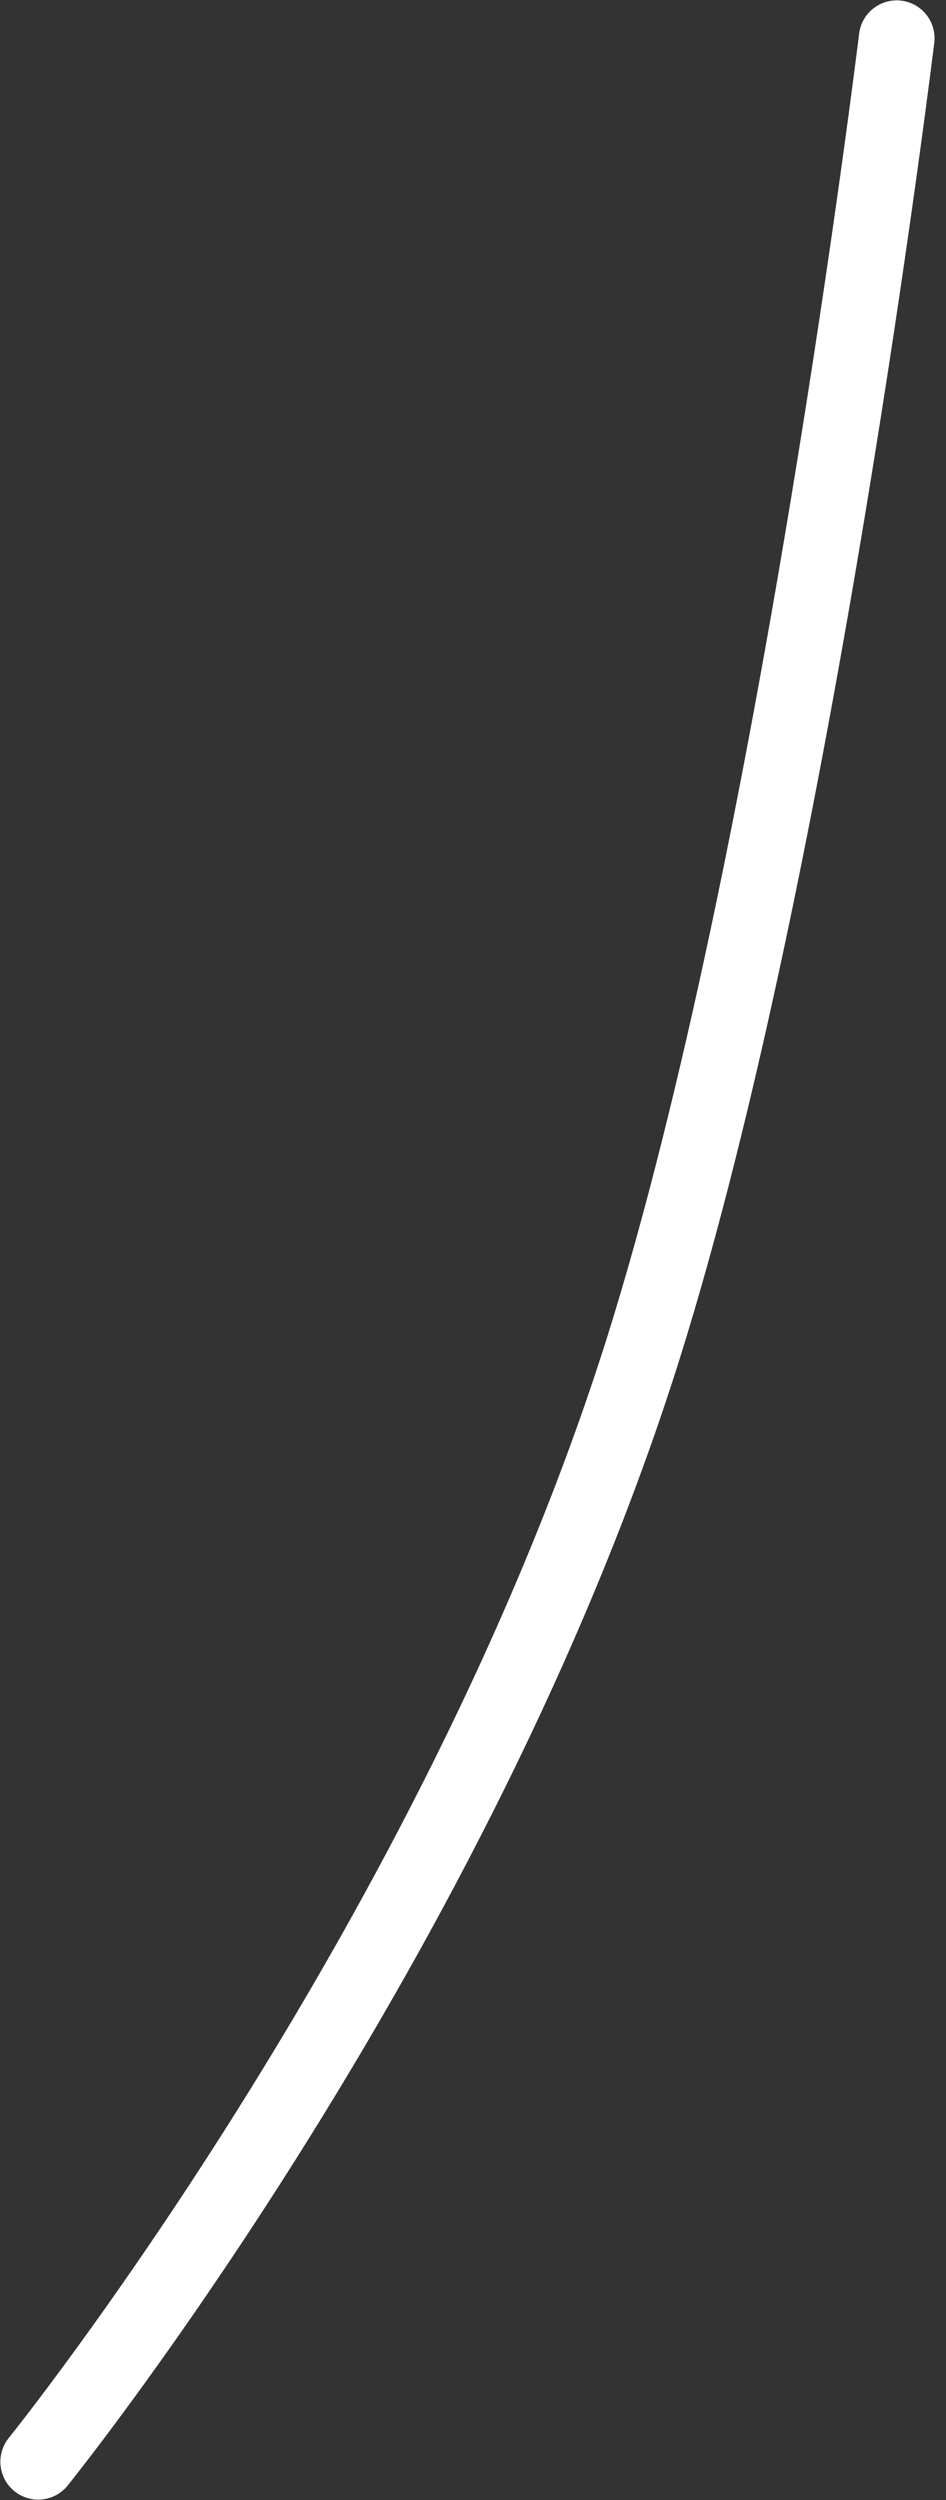 <svg width="25" height="66" viewBox="0 0 25 66" fill="none" xmlns="http://www.w3.org/2000/svg">
<rect x="0" y="0" width="25" height="66" fill="#333333" stroke="none"/>
<path id="Vector" d="M1.01 64.99C1.01 64.99 12.071 51.293 17.01 35.566C21.05 22.697 23.697 1.01 23.697 1.01" stroke="white" stroke-width="2" stroke-linecap="round" stroke-linejoin="round"/>
</svg>
